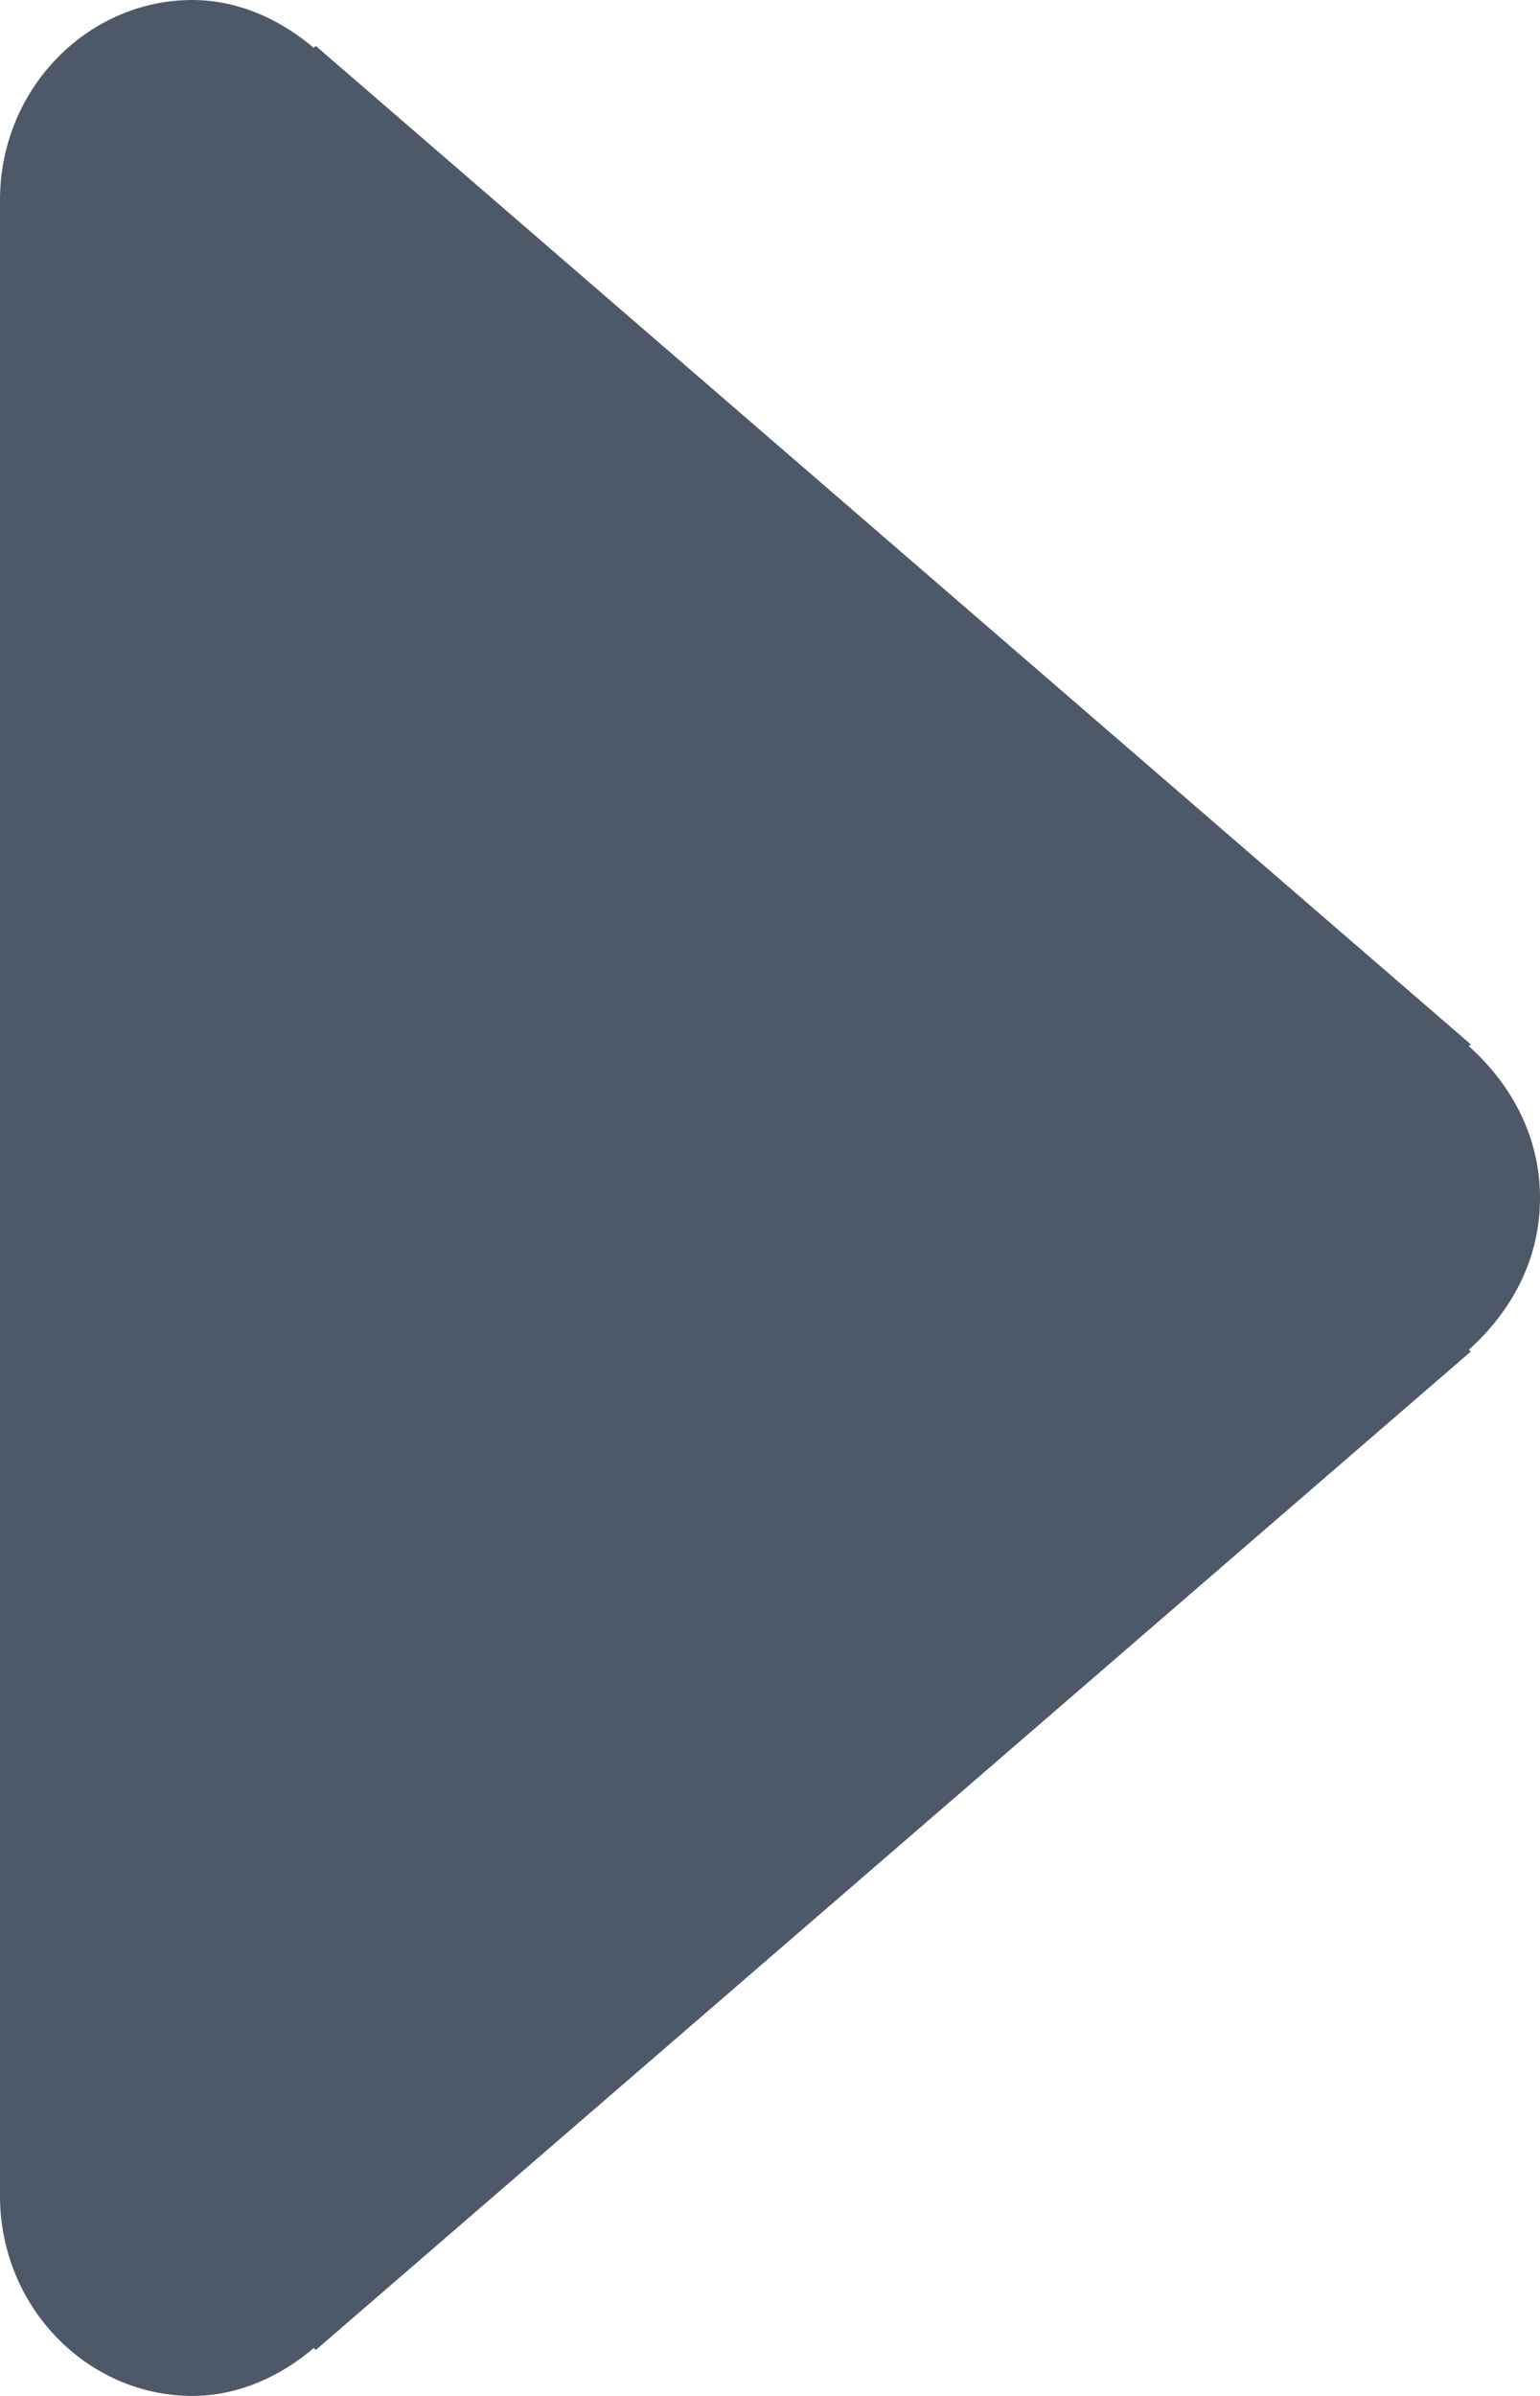 <?xml version="1.0" encoding="UTF-8"?>
<svg width="9px" height="14px" viewBox="0 0 9 14" version="1.1" xmlns="http://www.w3.org/2000/svg" xmlns:xlink="http://www.w3.org/1999/xlink">
    <!-- Generator: Sketch 59 (86127) - https://sketch.com -->
    <title>HDL/Icon/Standard/caret_right</title>
    <desc>Created with Sketch.</desc>
    <g id="Colors" stroke="none" stroke-width="1" fill="none" fill-rule="evenodd">
        <g id="Main-Icons" transform="translate(-616, -1018)" fill="#4D5969">
            <g id="Caret-Right" transform="translate(602, 1000)">
                <g id="HDL/Icon/Standard/caret_right" transform="translate(14, 18)">
                    <path d="M9,7 C9,6.638 8.831,6.335 8.584,6.113 L8.595,6.102 L1.845,0.268 L1.834,0.28 C1.643,0.117 1.395,0 1.125,0 C0.506,0 0,0.525 0,1.167 L0,12.833 C0,13.475 0.506,14 1.125,14 C1.395,14 1.643,13.883 1.834,13.72 L1.845,13.732 L8.595,7.898 L8.584,7.887 C8.831,7.665 9,7.362 9,7 Z" id="Path"></path>
                </g>
            </g>
        </g>
    </g>
</svg>